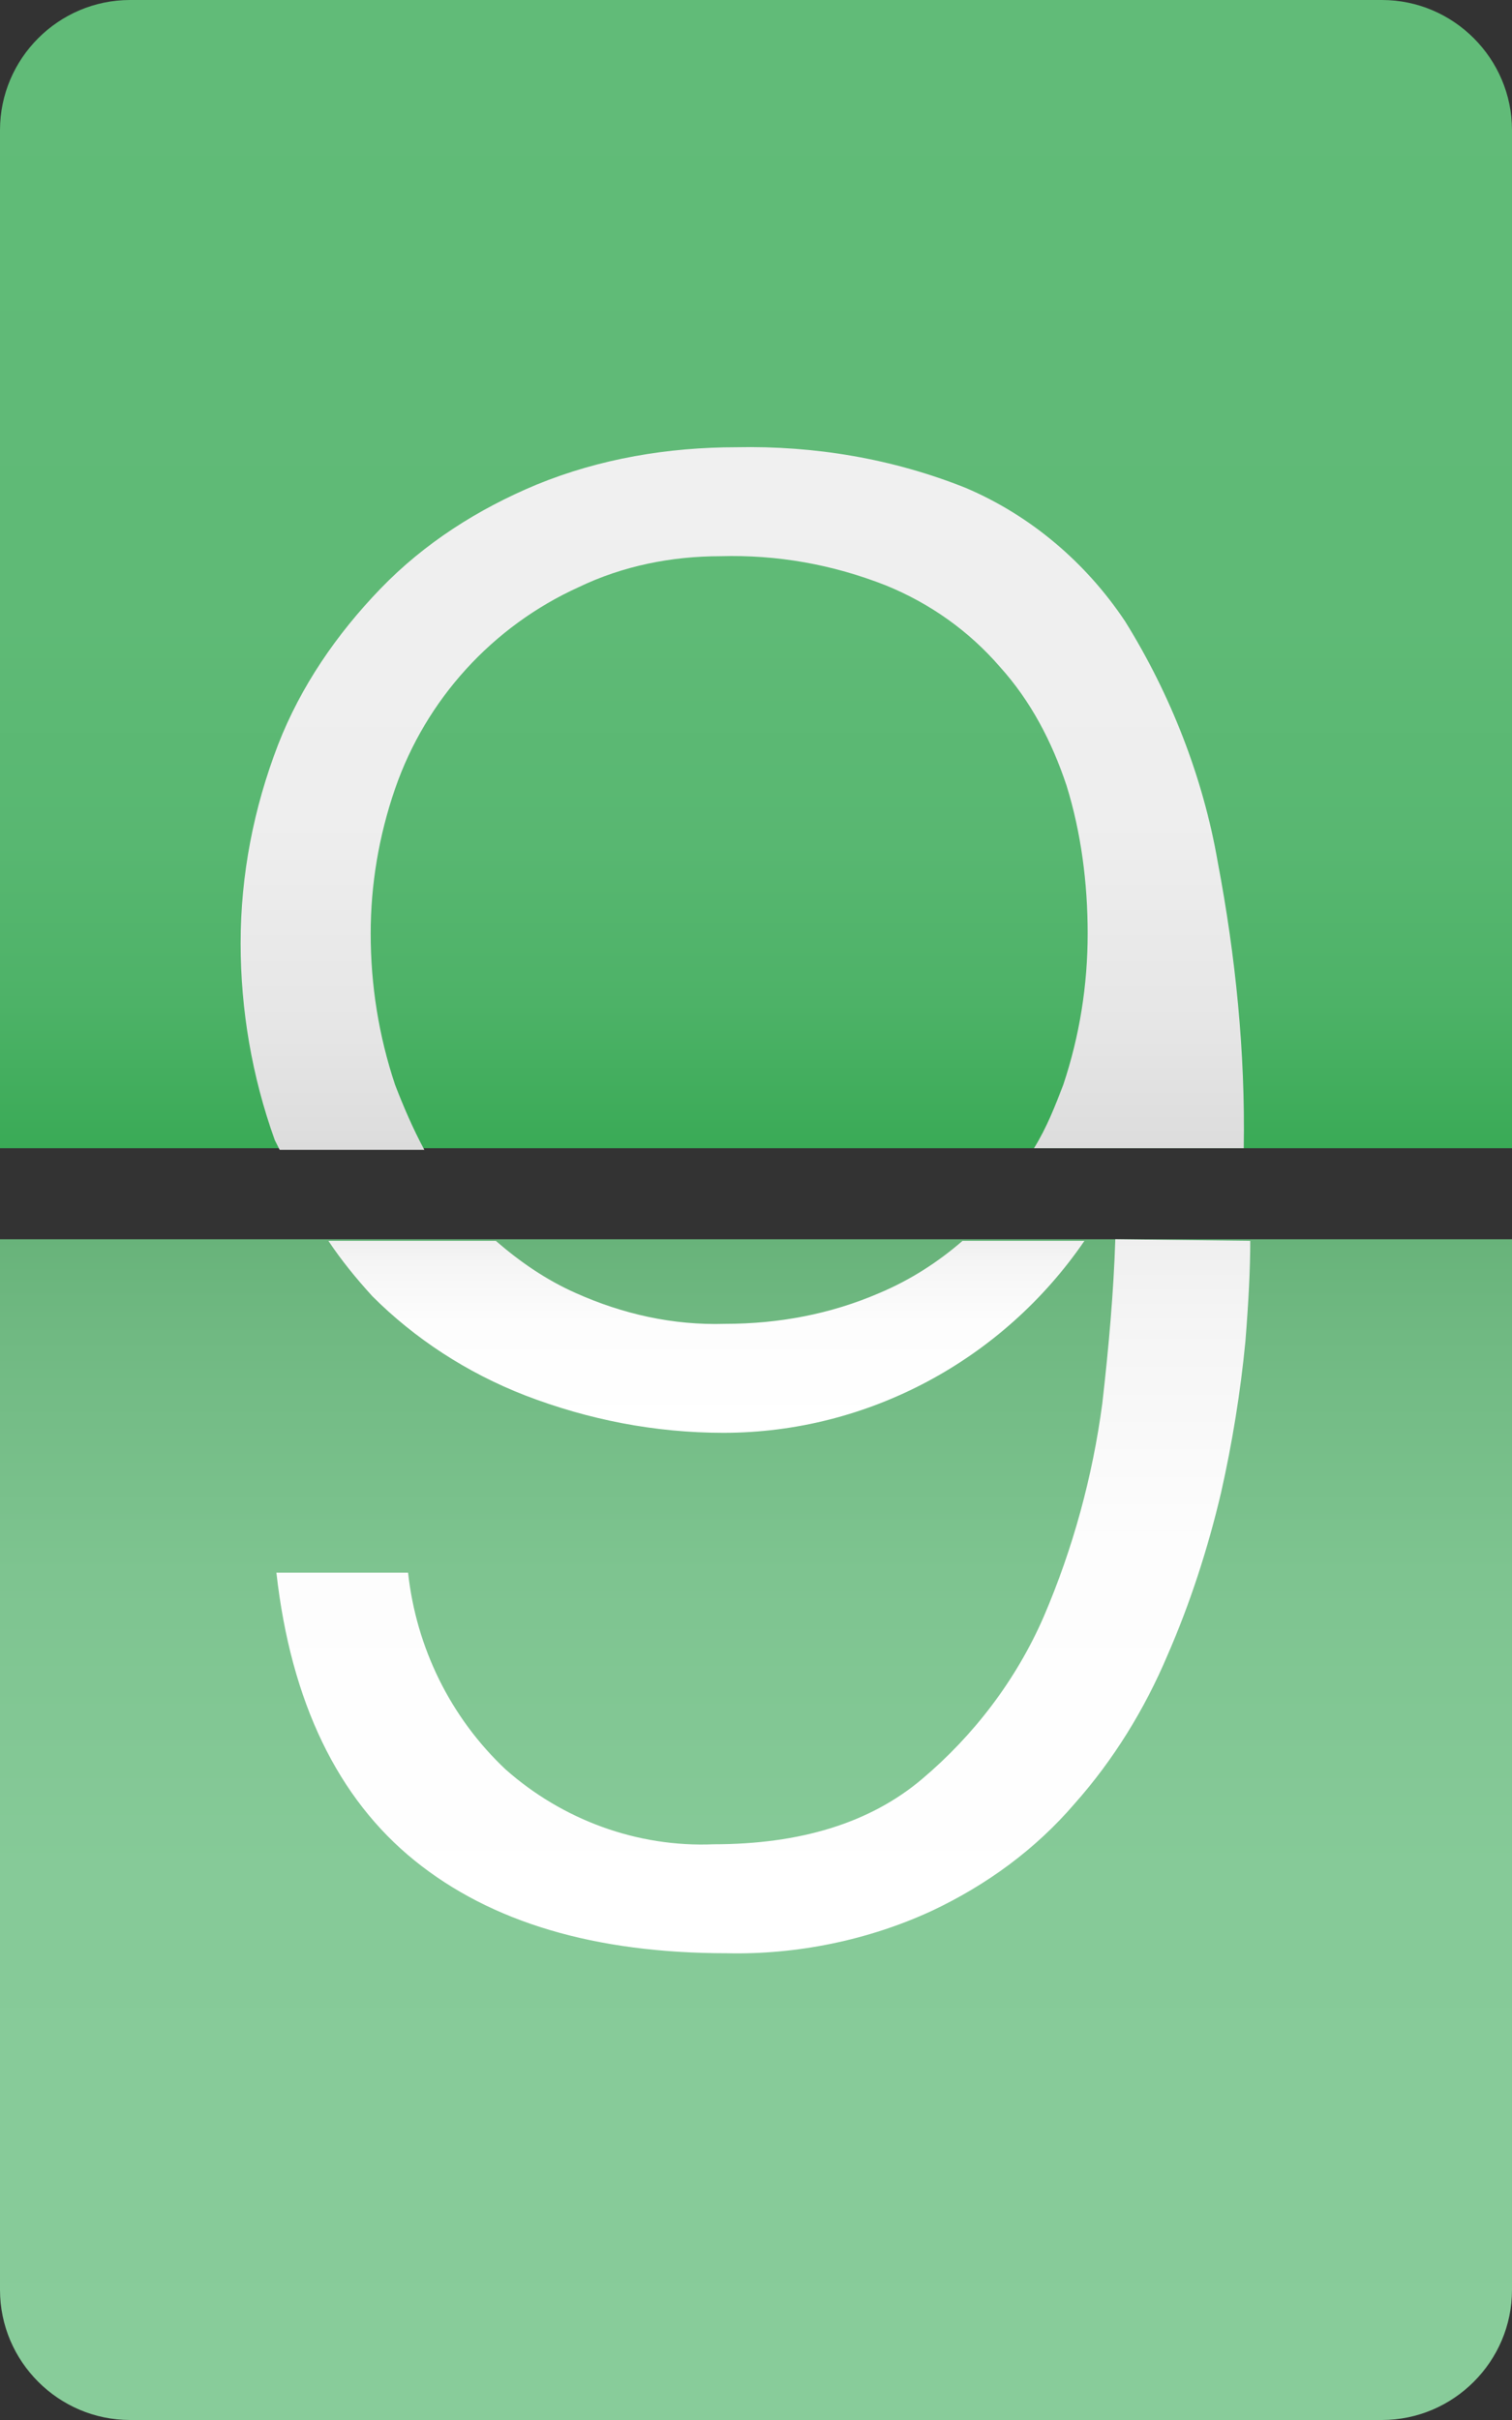 <?xml version="1.0" encoding="utf-8"?>
<!-- Generator: Adobe Illustrator 21.1.0, SVG Export Plug-In . SVG Version: 6.00 Build 0)  -->
<svg version="1.1" id="Layer_1" xmlns="http://www.w3.org/2000/svg" xmlns:xlink="http://www.w3.org/1999/xlink" x="0px" y="0px"
	 viewBox="0 0 93 148.8" style="enable-background:new 0 0 93 148.8;" xml:space="preserve">
<rect x="0" y="0" width="93" height="148.8" fill="#333333" stroke="none"/>
<style type="text/css">
	.st0{fill:url(#SVGID_1_);}
	.st1{fill:url(#SVGID_2_);}
	.st2{fill:url(#SVGID_3_);}
	.st3{fill:url(#SVGID_4_);}
	.st4{fill:url(#SVGID_5_);}
</style>
<title>oss-num</title>
<g id="oss-num-9">
	<g id="oss-9">
		
			<linearGradient id="SVGID_1_" gradientUnits="userSpaceOnUse" x1="46.5" y1="2.627" x2="46.5" y2="75.245" gradientTransform="matrix(1 0 0 -1 0 151.429)">
			<stop  offset="0" style="stop-color:#88CC9A"/>
			<stop  offset="0.465" style="stop-color:#86CA98"/>
			<stop  offset="0.717" style="stop-color:#7EC490"/>
			<stop  offset="0.918" style="stop-color:#70B982"/>
			<stop  offset="1" style="stop-color:#68B37A"/>
		</linearGradient>
		<path class="st0" d="M0,140.8c0,4.4,3.6,8,8,8H85c4.4,0,8-3.6,8-8V76.2H0V140.8z"/>
		
			<linearGradient id="SVGID_2_" gradientUnits="userSpaceOnUse" x1="46.5" y1="151.429" x2="46.5" y2="80.808" gradientTransform="matrix(1 0 0 -1 0 151.429)">
			<stop  offset="0" style="stop-color:#61BB78"/>
			<stop  offset="0.541" style="stop-color:#5FBA76"/>
			<stop  offset="0.735" style="stop-color:#58B771"/>
			<stop  offset="0.874" style="stop-color:#4DB267"/>
			<stop  offset="0.985" style="stop-color:#3CAB58"/>
			<stop  offset="1" style="stop-color:#39AA56"/>
		</linearGradient>
		<path class="st1" d="M93,8c0-4.4-3.6-8-8-8H8C3.6,0,0,3.6,0,8v62.6h93V8z"/>
		
			<linearGradient id="SVGID_3_" gradientUnits="userSpaceOnUse" x1="45.727" y1="123.987" x2="45.727" y2="80.798" gradientTransform="matrix(1 0 0 -1 0 151.429)">
			<stop  offset="0" style="stop-color:#F0F0F0"/>
			<stop  offset="0.533" style="stop-color:#EEEEEE"/>
			<stop  offset="0.823" style="stop-color:#E6E6E6"/>
			<stop  offset="1" style="stop-color:#DCDCDC"/>
		</linearGradient>
		<path class="st2" d="M24.3,66.7c-1-3-1.5-6.1-1.5-9.3c0-3,0.5-6,1.5-8.9c1.9-5.5,6-10,11.3-12.4c2.7-1.3,5.7-1.9,8.7-1.9
			c3.5-0.1,6.9,0.5,10.2,1.8c2.7,1.1,5.1,2.8,7,5c1.9,2.1,3.2,4.6,4.1,7.3c0.9,2.9,1.3,6,1.3,9.1c0,3.2-0.5,6.3-1.5,9.3
			c-0.5,1.3-1,2.6-1.8,3.9h12.9C76.6,64.7,76,58.8,74.9,53C74,47.8,72,42.7,69.2,38.2c-2.4-3.6-5.8-6.5-9.8-8.2
			c-4.5-1.8-9.3-2.6-14.1-2.5c-4.2,0-8.4,0.7-12.3,2.3c-3.6,1.5-6.9,3.6-9.6,6.4c-2.7,2.8-4.9,6-6.3,9.6c-1.5,3.9-2.3,8-2.3,12.2
			c0,4.1,0.7,8.2,2.1,12.1c0.1,0.2,0.2,0.4,0.3,0.6h8.9C25.4,69.4,24.8,68,24.3,66.7z"/>
		
			<linearGradient id="SVGID_4_" gradientUnits="userSpaceOnUse" x1="46.851" y1="31.364" x2="46.851" y2="75.244" gradientTransform="matrix(1 0 0 -1 0 151.429)">
			<stop  offset="0" style="stop-color:#FFFFFF"/>
			<stop  offset="0.57" style="stop-color:#FDFDFD"/>
			<stop  offset="0.879" style="stop-color:#F5F5F5"/>
			<stop  offset="1" style="stop-color:#EFEFEF"/>
		</linearGradient>
		<path class="st3" d="M68.6,76.2c-0.1,3.2-0.4,6.6-0.8,10.1c-0.6,4.5-1.8,8.9-3.6,13.1c-1.7,3.9-4.3,7.3-7.5,10
			c-3.2,2.7-7.5,4-12.8,4c-4.7,0.2-9.3-1.5-12.8-4.6c-3.4-3.2-5.5-7.5-6-12.1H17c0.9,8,3.8,13.9,8.5,17.7c4.7,3.8,11.1,5.7,19.2,5.7
			c4.3,0.1,8.7-0.8,12.6-2.6c3.4-1.6,6.4-3.8,8.8-6.6c2.4-2.7,4.3-5.8,5.7-9.1c1.4-3.2,2.5-6.6,3.3-10c0.7-3.1,1.2-6.2,1.5-9.3
			c0.2-2.5,0.3-4.5,0.3-6.2L68.6,76.2z"/>
		
			<linearGradient id="SVGID_5_" gradientUnits="userSpaceOnUse" x1="43.412" y1="63.397" x2="43.412" y2="75.244" gradientTransform="matrix(1 0 0 -1 0 151.429)">
			<stop  offset="0" style="stop-color:#FFFFFF"/>
			<stop  offset="0.57" style="stop-color:#FDFDFD"/>
			<stop  offset="0.879" style="stop-color:#F5F5F5"/>
			<stop  offset="1" style="stop-color:#EFEFEF"/>
		</linearGradient>
		<path class="st4" d="M32.3,85.8c3.9,1.5,8,2.3,12.2,2.3c8.9,0,17.2-4.5,22.2-11.8h-7.5c-1.5,1.3-3.2,2.4-5.1,3.2
			c-3,1.3-6.2,1.9-9.5,1.9c-3.2,0.1-6.3-0.6-9.2-1.9c-1.8-0.8-3.4-1.9-4.9-3.2H20.2c0.8,1.2,1.7,2.3,2.7,3.4
			C25.5,82.3,28.7,84.4,32.3,85.8z"/>
	</g>
</g>
</svg>

